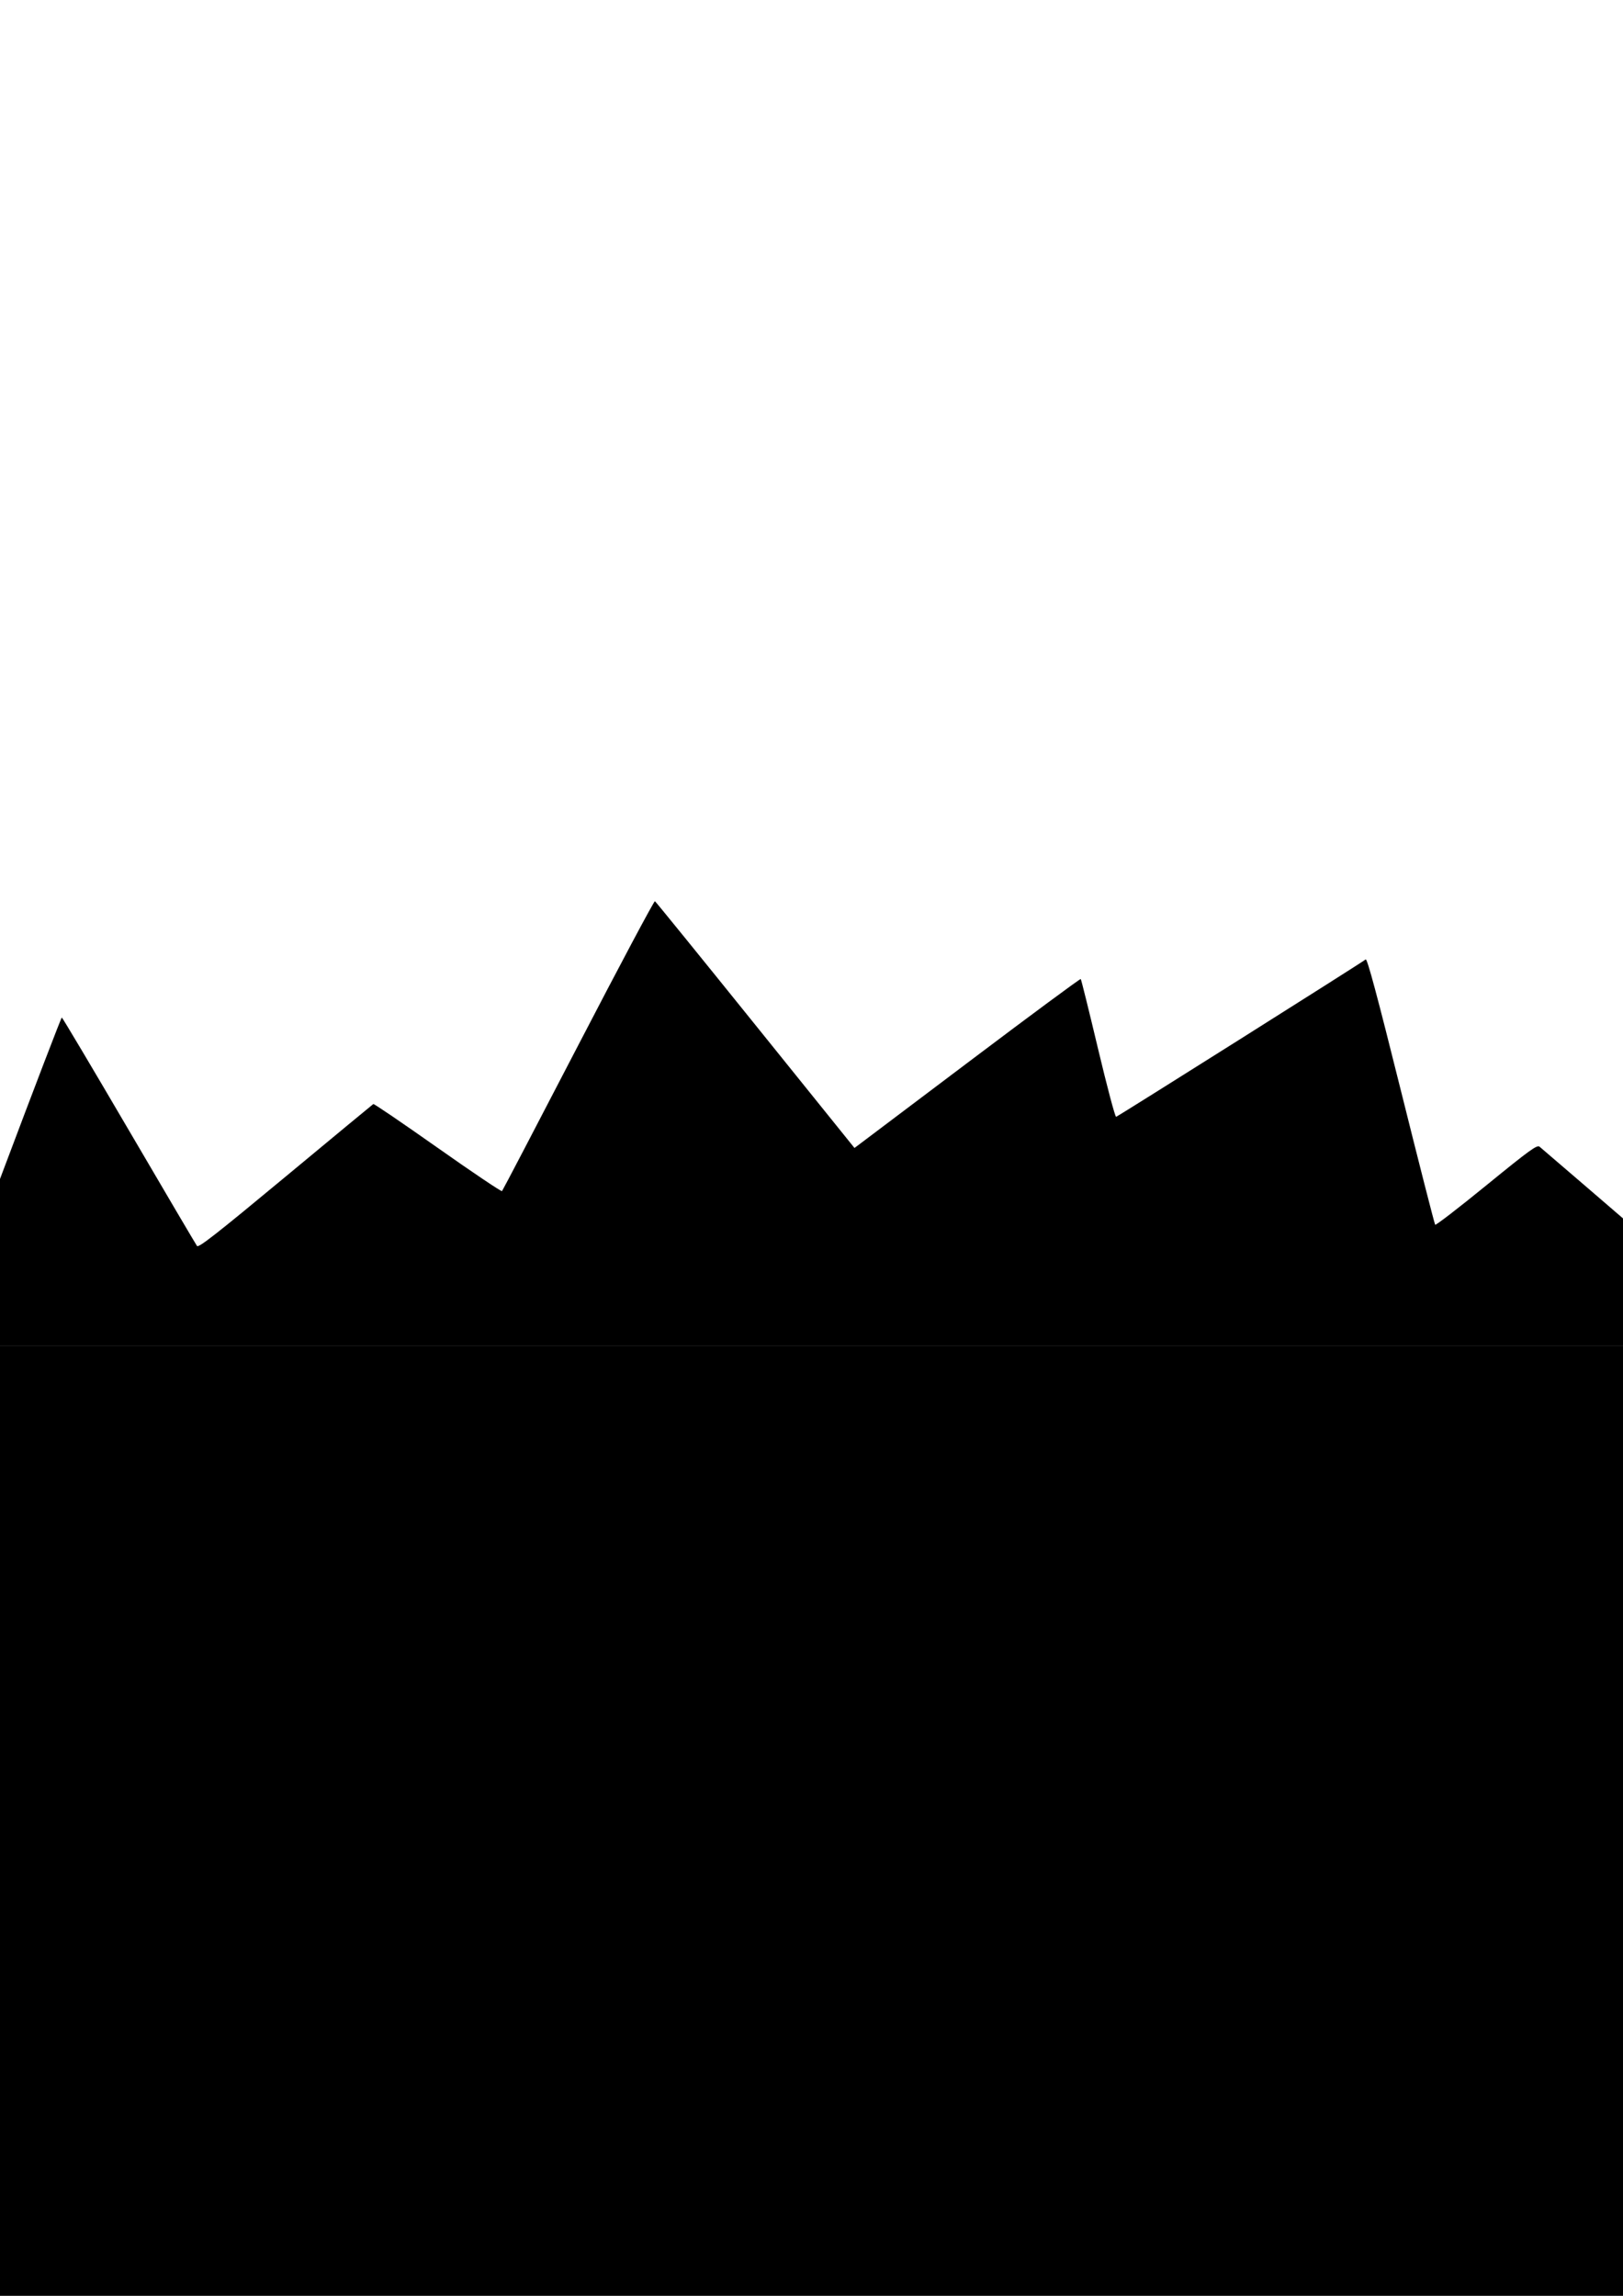 <?xml version="1.0" encoding="UTF-8" standalone="no"?>
<!-- Created with Inkscape (http://www.inkscape.org/) -->

<svg
   width="210mm"
   height="297mm"
   viewBox="0 0 210 297"
   version="1.1"
   id="svg5"
   sodipodi:docname="back01.svg"
   inkscape:version="1.1.2 (b8e25be833, 2022-02-05)"
   xmlns:inkscape="http://www.inkscape.org/namespaces/inkscape"
   xmlns:sodipodi="http://sodipodi.sourceforge.net/DTD/sodipodi-0.dtd"
   xmlns="http://www.w3.org/2000/svg"
   xmlns:svg="http://www.w3.org/2000/svg">
  <sodipodi:namedview
     id="namedview7"
     pagecolor="#505050"
     bordercolor="#eeeeee"
     borderopacity="1"
     inkscape:pageshadow="0"
     inkscape:pageopacity="0"
     inkscape:pagecheckerboard="0"
     inkscape:document-units="mm"
     showgrid="false"
     inkscape:zoom="0.54866744"
     inkscape:cx="265.18796"
     inkscape:cy="599.63463"
     inkscape:window-width="1858"
     inkscape:window-height="1057"
     inkscape:window-x="-8"
     inkscape:window-y="-8"
     inkscape:window-maximized="1"
     inkscape:current-layer="layer1" />
  <defs
     id="defs2" />
  <g
     inkscape:label="Ebene 1"
     inkscape:groupmode="layer"
     id="layer1">
    <path
       style="fill:#000000;stroke-width:0.341"
       d="M -8.13,278.232 V 174.061 H 110.874 229.879 V 278.232 382.404 H 110.874 -8.13 Z"
       id="path602" />
    <path
       style="fill:#000000;stroke-width:0.241"
       d="m -7.685,172.915 c 0.245,-0.63 3.842,-10.178 7.994,-21.218 4.152,-11.04 7.612,-20.069 7.689,-20.064 0.077,0.005 3.987,6.579 8.69,14.61 4.702,8.031 8.662,14.754 8.801,14.941 0.201,0.272 2.498,-1.526 11.456,-8.962 6.163,-5.116 11.275,-9.346 11.36,-9.398 0.085,-0.053 3.832,2.497 8.325,5.665 4.494,3.169 8.24,5.689 8.326,5.6 0.086,-0.089 4.529,-8.59 9.874,-18.892 5.345,-10.302 9.806,-18.677 9.913,-18.611 0.107,0.066 5.96,7.276 13.006,16.021 l 12.812,15.901 0.749,-0.562 c 0.412,-0.309 6.972,-5.253 14.579,-10.988 7.606,-5.734 13.883,-10.372 13.949,-10.306 0.066,0.066 1.07,4.114 2.231,8.996 1.161,4.882 2.216,8.855 2.344,8.83 0.223,-0.044 31.736,-19.911 32.294,-20.36 0.193,-0.155 1.498,4.706 4.554,16.966 2.356,9.451 4.352,17.262 4.436,17.357 0.084,0.096 3.074,-2.208 6.644,-5.119 5.604,-4.569 6.543,-5.249 6.867,-4.974 2.835,2.403 28.746,24.728 29.183,25.144 l 0.597,0.569 H 110.429 -8.13 Z"
       id="path1119" />
  </g>
</svg>
